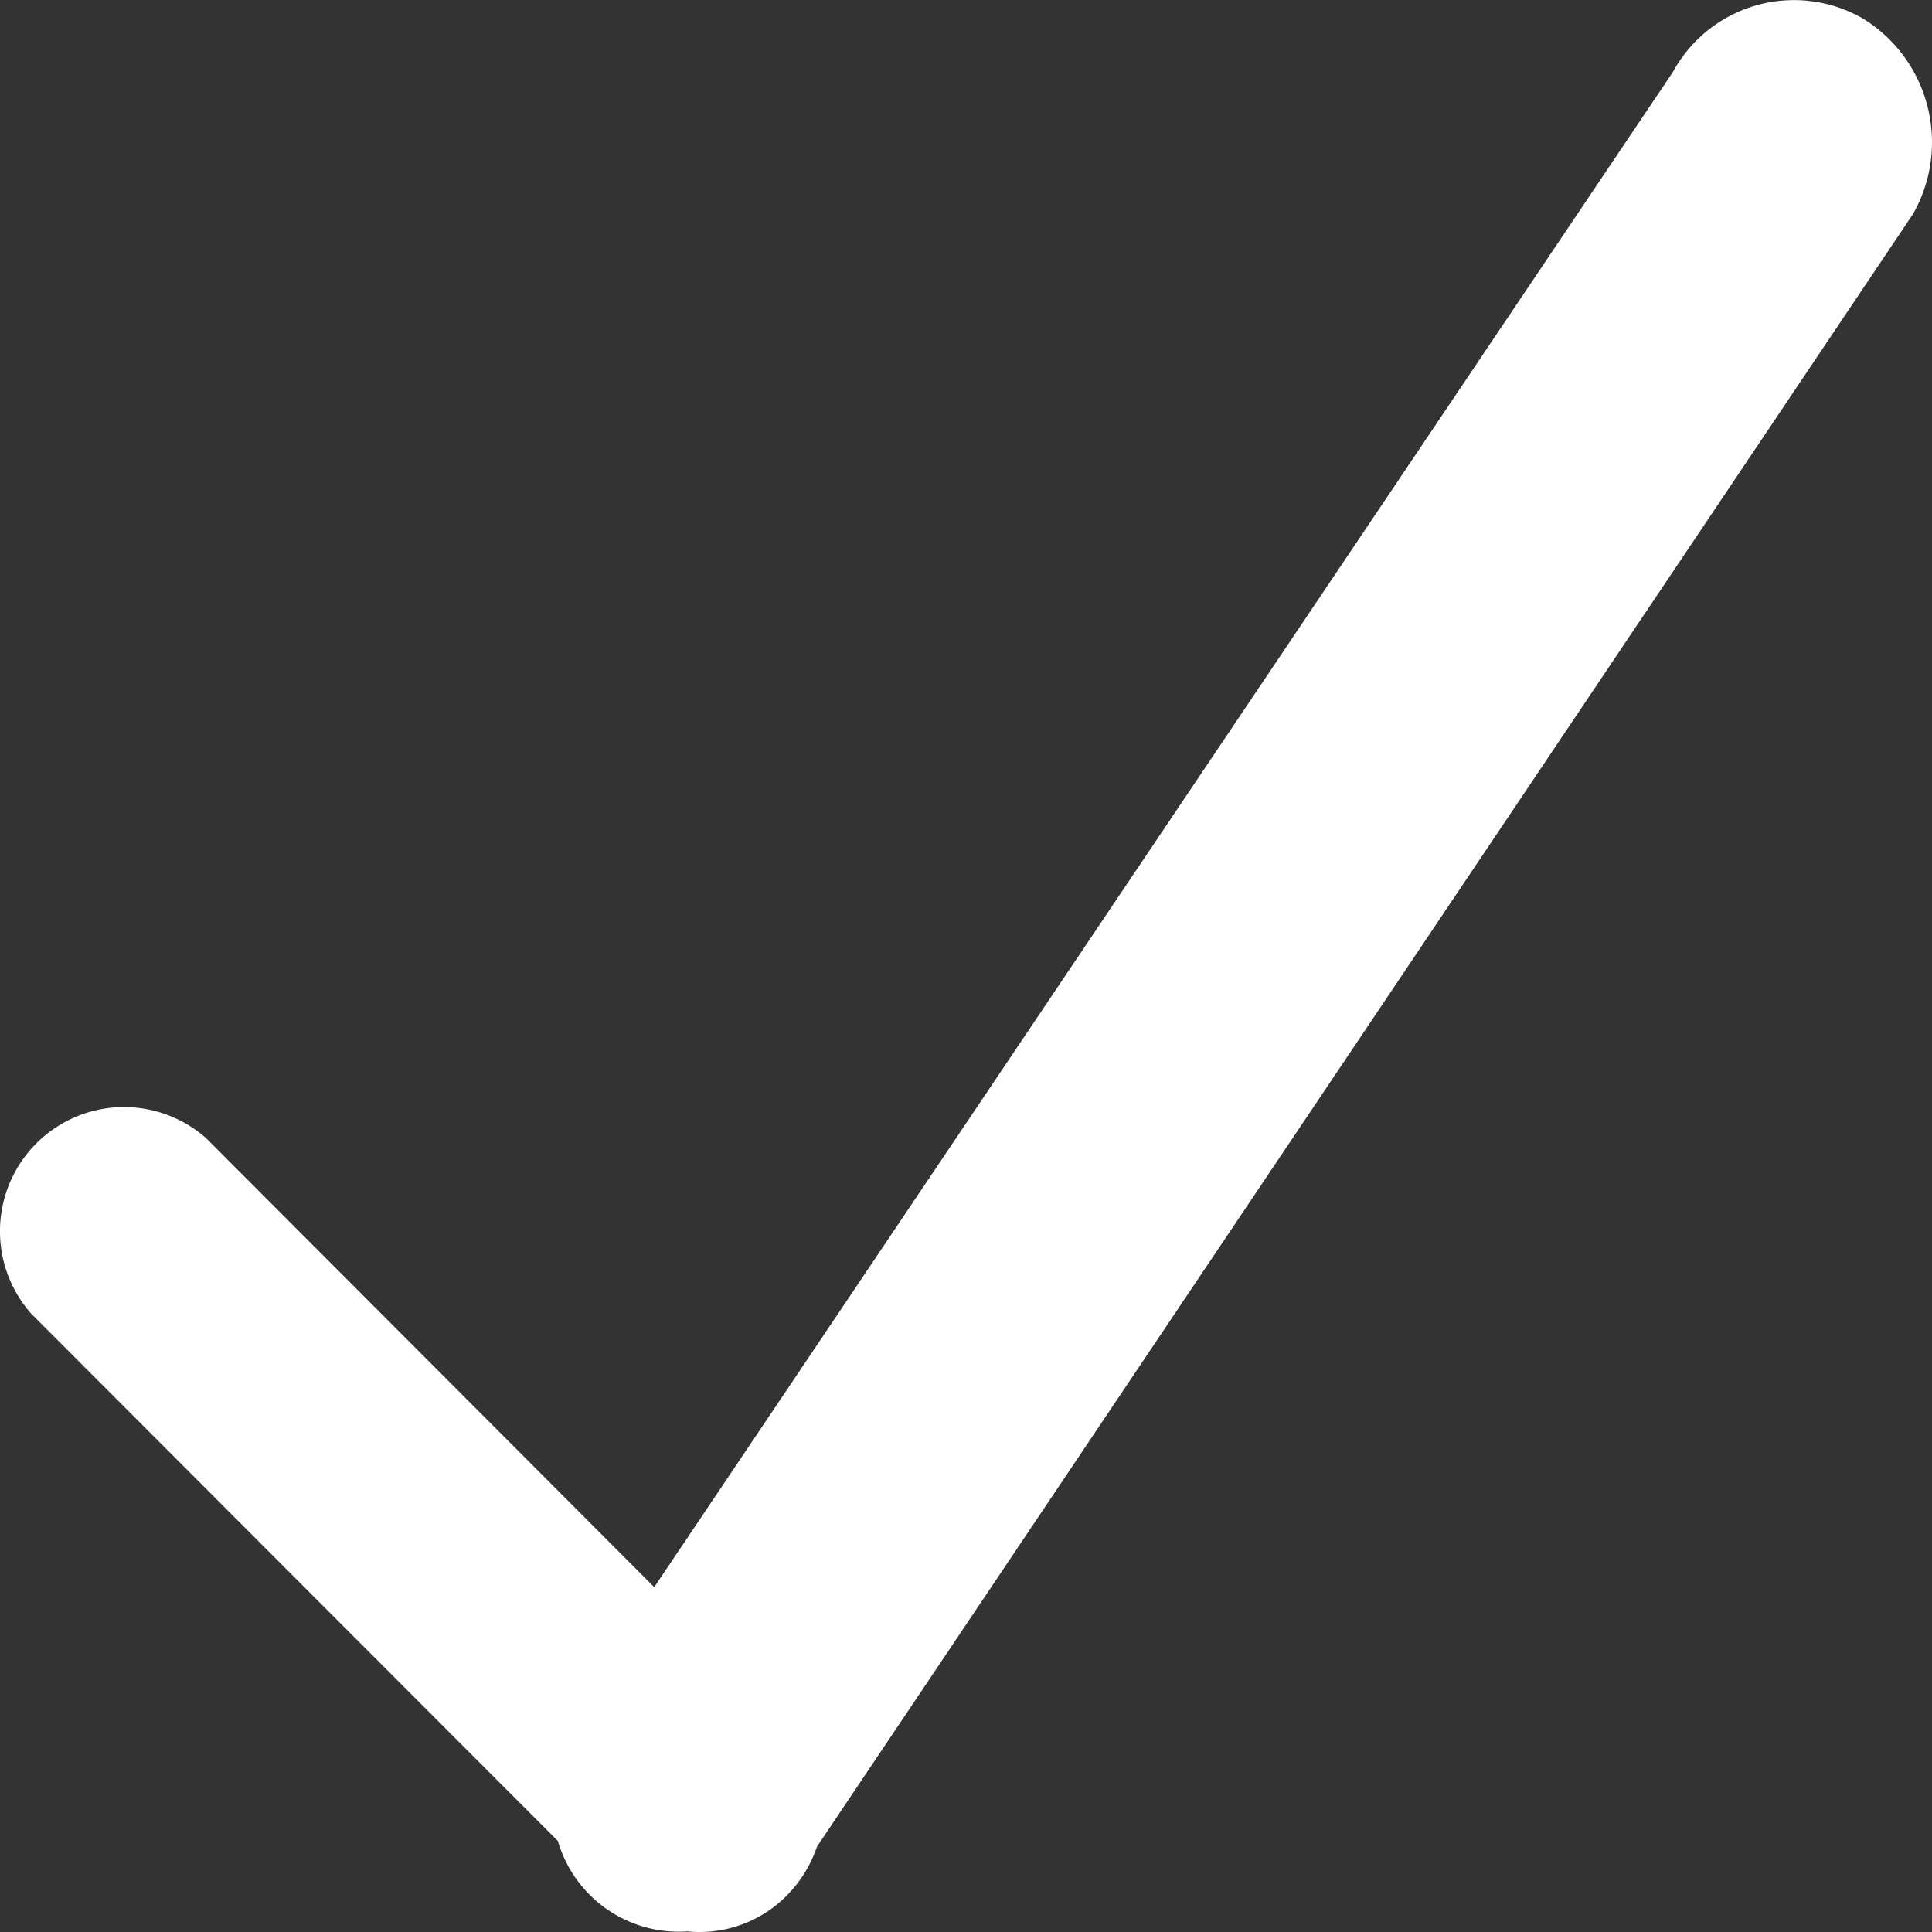 <svg width="16" height="16" xmlns="http://www.w3.org/2000/svg"><rect width="100%" height="100%" fill="#333333" stroke="none"/><path d="M6.766 15.293a1.058 1.058 0 0 1-.251.406 1.014 1.014 0 0 1-.822.296 1.042 1.042 0 0 1-1.073-.749L.259 10.88A1.03 1.03 0 0 1 .3 9.47a1.026 1.026 0 0 1 1.408-.043l3.71 3.717L13.855.595a1.142 1.142 0 0 1 1.575-.44c.551.34.733 1.058.411 1.62L6.766 15.293z" fill="#FFF" fill-rule="evenodd"/></svg>